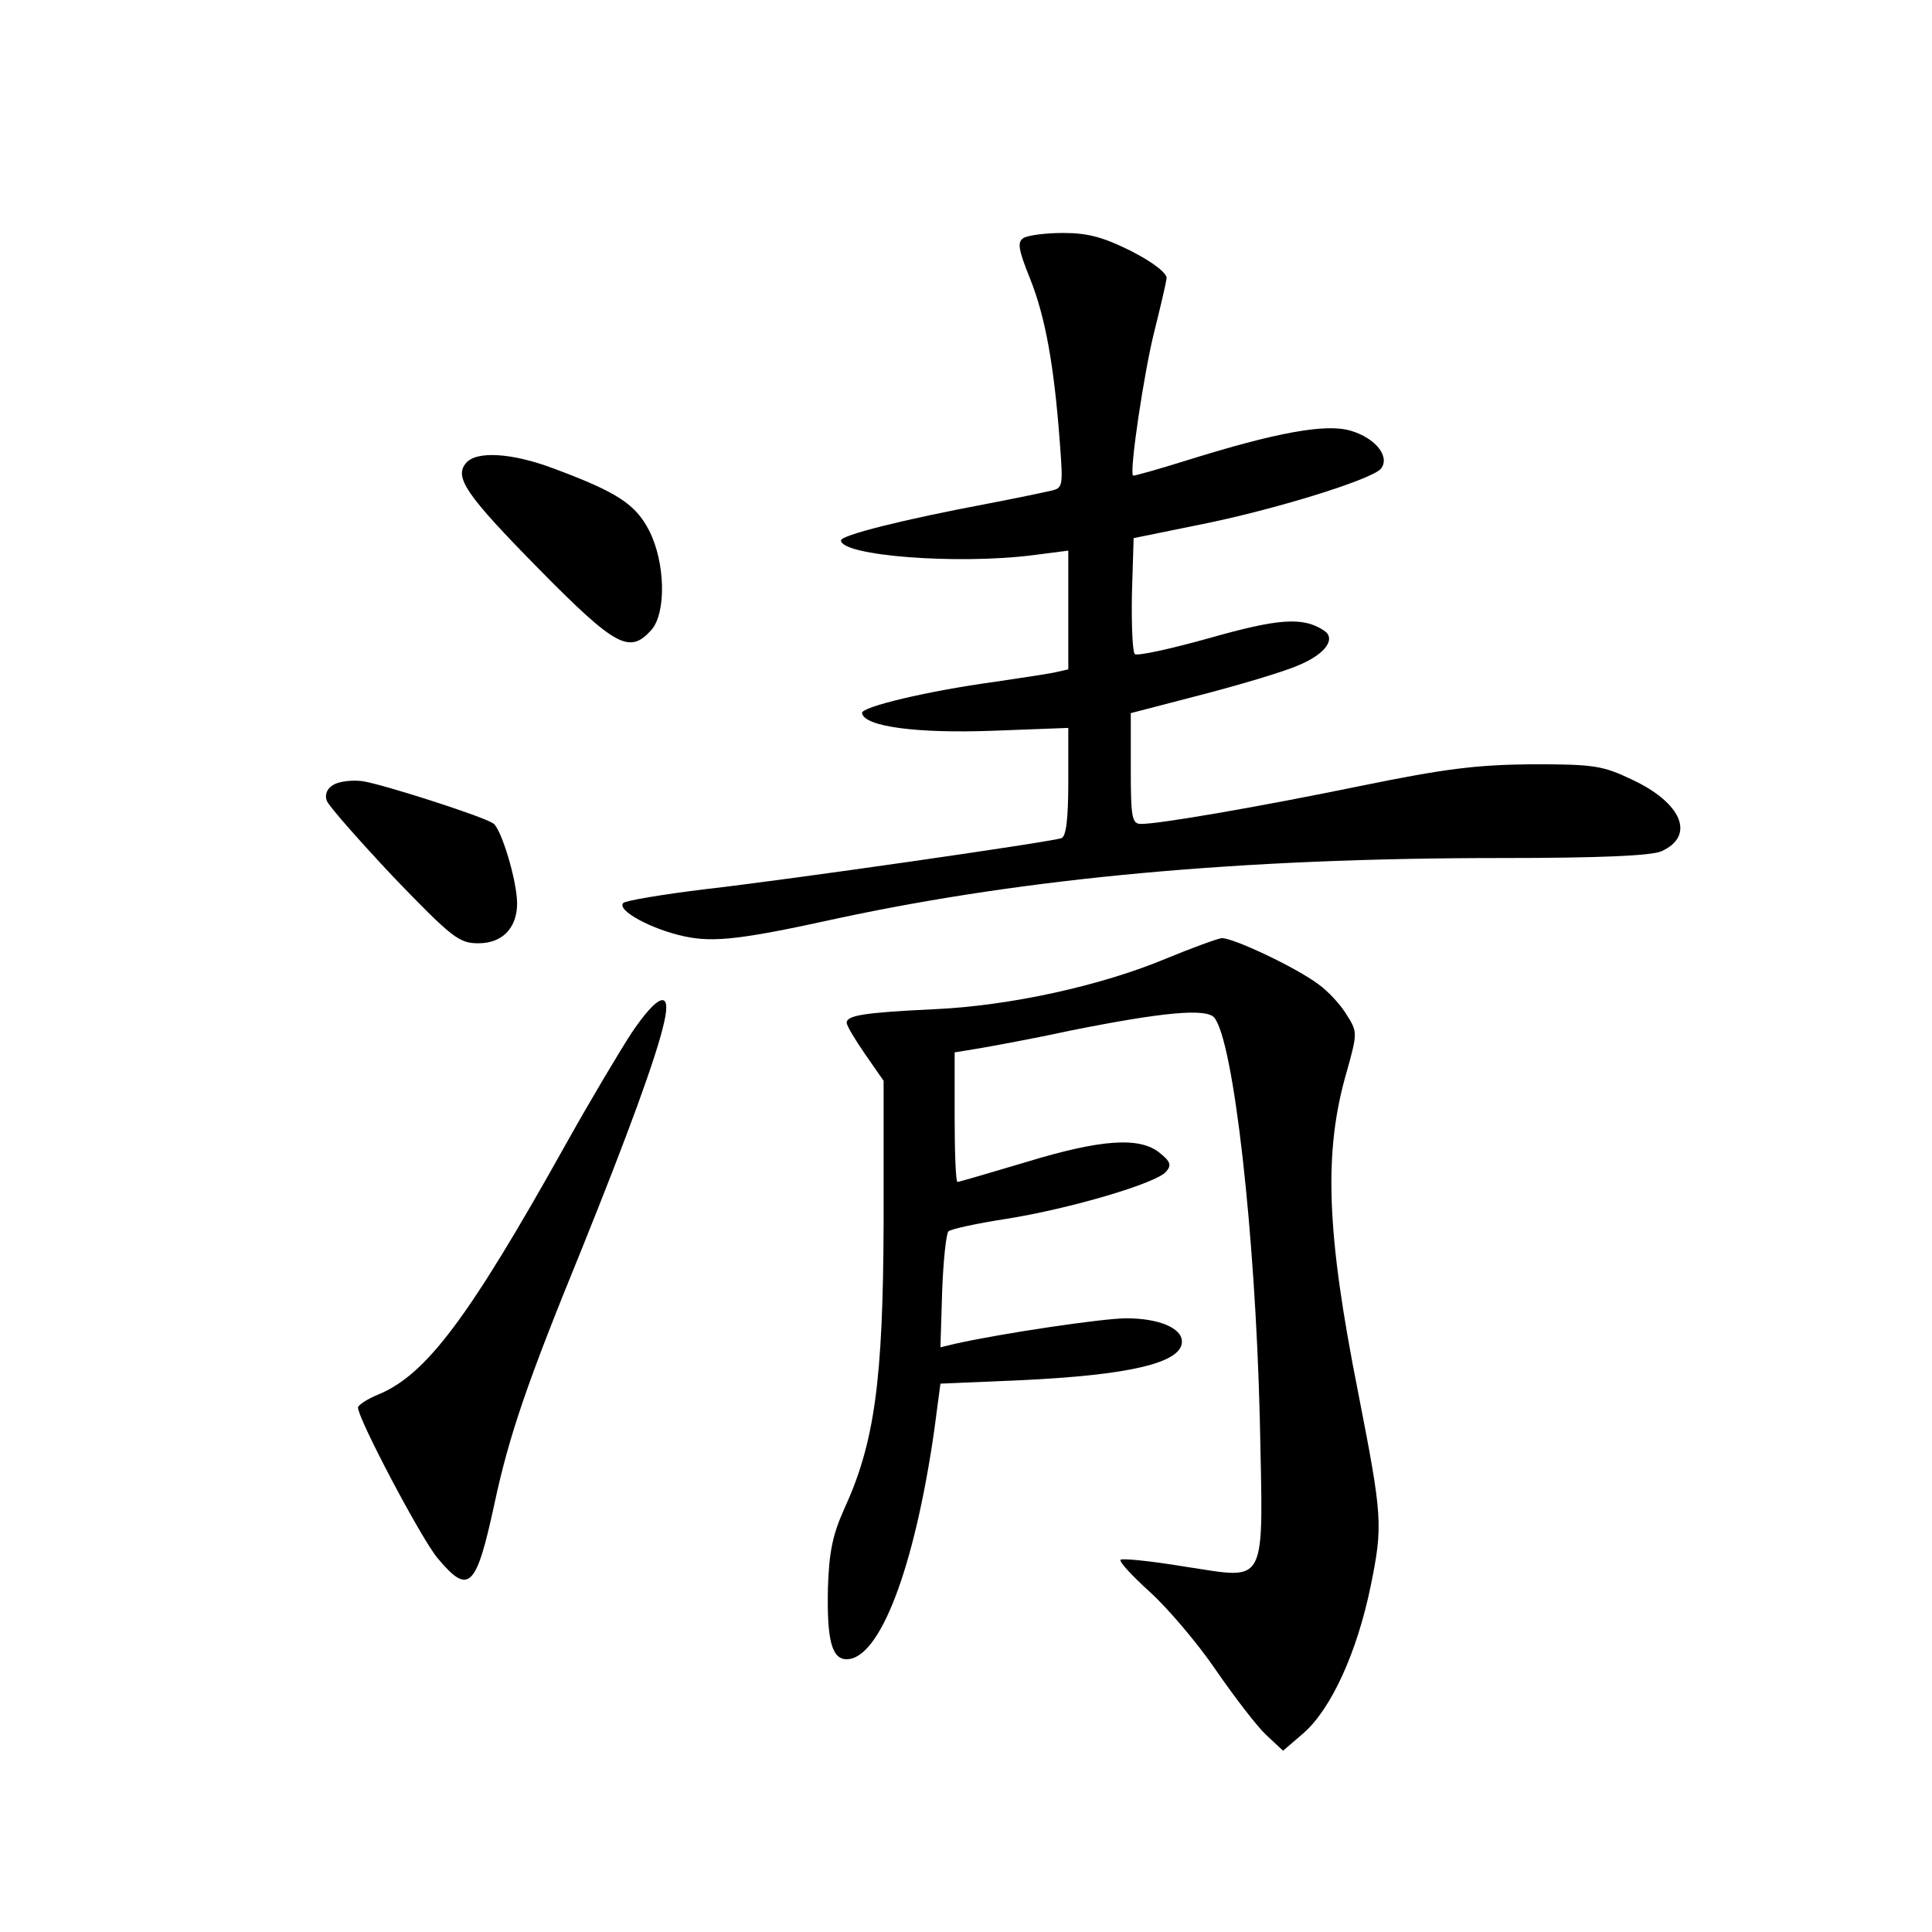 <?xml version="1.0" standalone="no"?>
<!DOCTYPE svg PUBLIC "-//W3C//DTD SVG 20010904//EN"
 "http://www.w3.org/TR/2001/REC-SVG-20010904/DTD/svg10.dtd">
<svg version="1.0" xmlns="http://www.w3.org/2000/svg"
 width="340pt" height="340pt" viewBox="0 0 340 340"
 preserveAspectRatio="xMidYMid meet">
<g transform="translate(0,340) scale(0.1,-0.1)"
fill="#000000" stroke="none">
<path d="M1801 2981 c-11 -7 -9 -20 12 -72 27 -68 42 -153 52 -286 6 -80 6
-82 -17 -87 -13 -3 -61 -13 -108 -22 -154 -29 -260 -56 -260 -65 0 -27 204
-43 338 -26 l62 8 0 -105 0 -104 -27 -6 c-16 -3 -62 -10 -103 -16 -117 -16
-235 -44 -233 -55 4 -24 98 -36 231 -31 l132 5 0 -95 c0 -67 -4 -96 -12 -99
-20 -7 -479 -73 -628 -90 -74 -9 -139 -20 -143 -24 -13 -13 51 -47 108 -59 51
-11 102 -5 270 32 332 71 708 106 1167 106 172 0 265 4 282 12 60 27 36 85
-52 126 -52 25 -68 27 -177 27 -98 -1 -153 -8 -300 -38 -180 -37 -354 -67
-387 -67 -16 0 -18 11 -18 98 l0 97 127 33 c69 18 146 41 170 52 47 20 65 47
42 61 -37 24 -81 20 -201 -14 -68 -19 -127 -32 -131 -28 -4 4 -6 52 -5 106 l3
98 113 23 c132 26 306 80 322 99 17 21 -9 54 -53 67 -44 13 -131 -3 -288 -52
-51 -16 -94 -28 -95 -27 -7 7 20 185 37 252 11 44 21 87 22 95 1 9 -23 28 -62
48 -50 25 -77 32 -120 32 -31 0 -62 -4 -70 -9z"/>
<path d="M820 2585 c-21 -25 0 -56 129 -187 135 -137 159 -149 197 -107 27 30
25 120 -4 176 -24 46 -56 67 -169 109 -72 27 -135 31 -153 9z"/>
<path d="M587 2019 c-11 -6 -16 -17 -12 -28 3 -9 56 -69 117 -134 104 -108
116 -117 150 -117 42 0 68 27 68 70 0 40 -28 132 -42 141 -20 13 -189 67 -228
74 -19 3 -43 0 -53 -6z"/>
<path d="M2052 1713 c-115 -48 -275 -83 -407 -89 -126 -6 -155 -11 -155 -24 0
-5 15 -30 33 -56 l32 -46 0 -251 c-1 -278 -16 -387 -70 -504 -20 -45 -26 -75
-28 -138 -2 -92 7 -125 33 -125 58 0 119 159 154 402 l11 83 140 6 c195 9 285
31 285 68 0 24 -41 41 -98 41 -40 0 -217 -26 -302 -45 l-25 -6 3 98 c2 54 7
101 11 106 4 4 50 14 102 22 113 18 265 63 281 83 10 11 8 18 -11 33 -35 29
-104 24 -235 -16 -64 -19 -118 -35 -121 -35 -3 0 -5 51 -5 114 l0 114 43 7
c23 4 95 17 159 31 165 33 241 40 255 23 34 -42 72 -379 80 -704 6 -303 16
-284 -132 -262 -60 10 -111 15 -113 12 -3 -3 20 -28 51 -56 31 -28 84 -90 116
-137 33 -48 73 -100 89 -115 l30 -28 36 31 c49 43 94 142 118 258 22 108 21
122 -22 342 -56 282 -61 423 -20 564 19 68 19 70 0 100 -10 17 -33 42 -50 54
-40 30 -151 82 -170 81 -8 -1 -52 -17 -98 -36z"/>
<path d="M1112 1583 c-21 -32 -74 -121 -117 -198 -171 -306 -245 -404 -329
-439 -20 -8 -36 -19 -36 -23 0 -20 112 -232 140 -265 55 -66 68 -53 100 95 26
122 59 217 153 447 81 201 133 342 146 402 13 57 -11 49 -57 -19z"/>
</g>
</svg>
